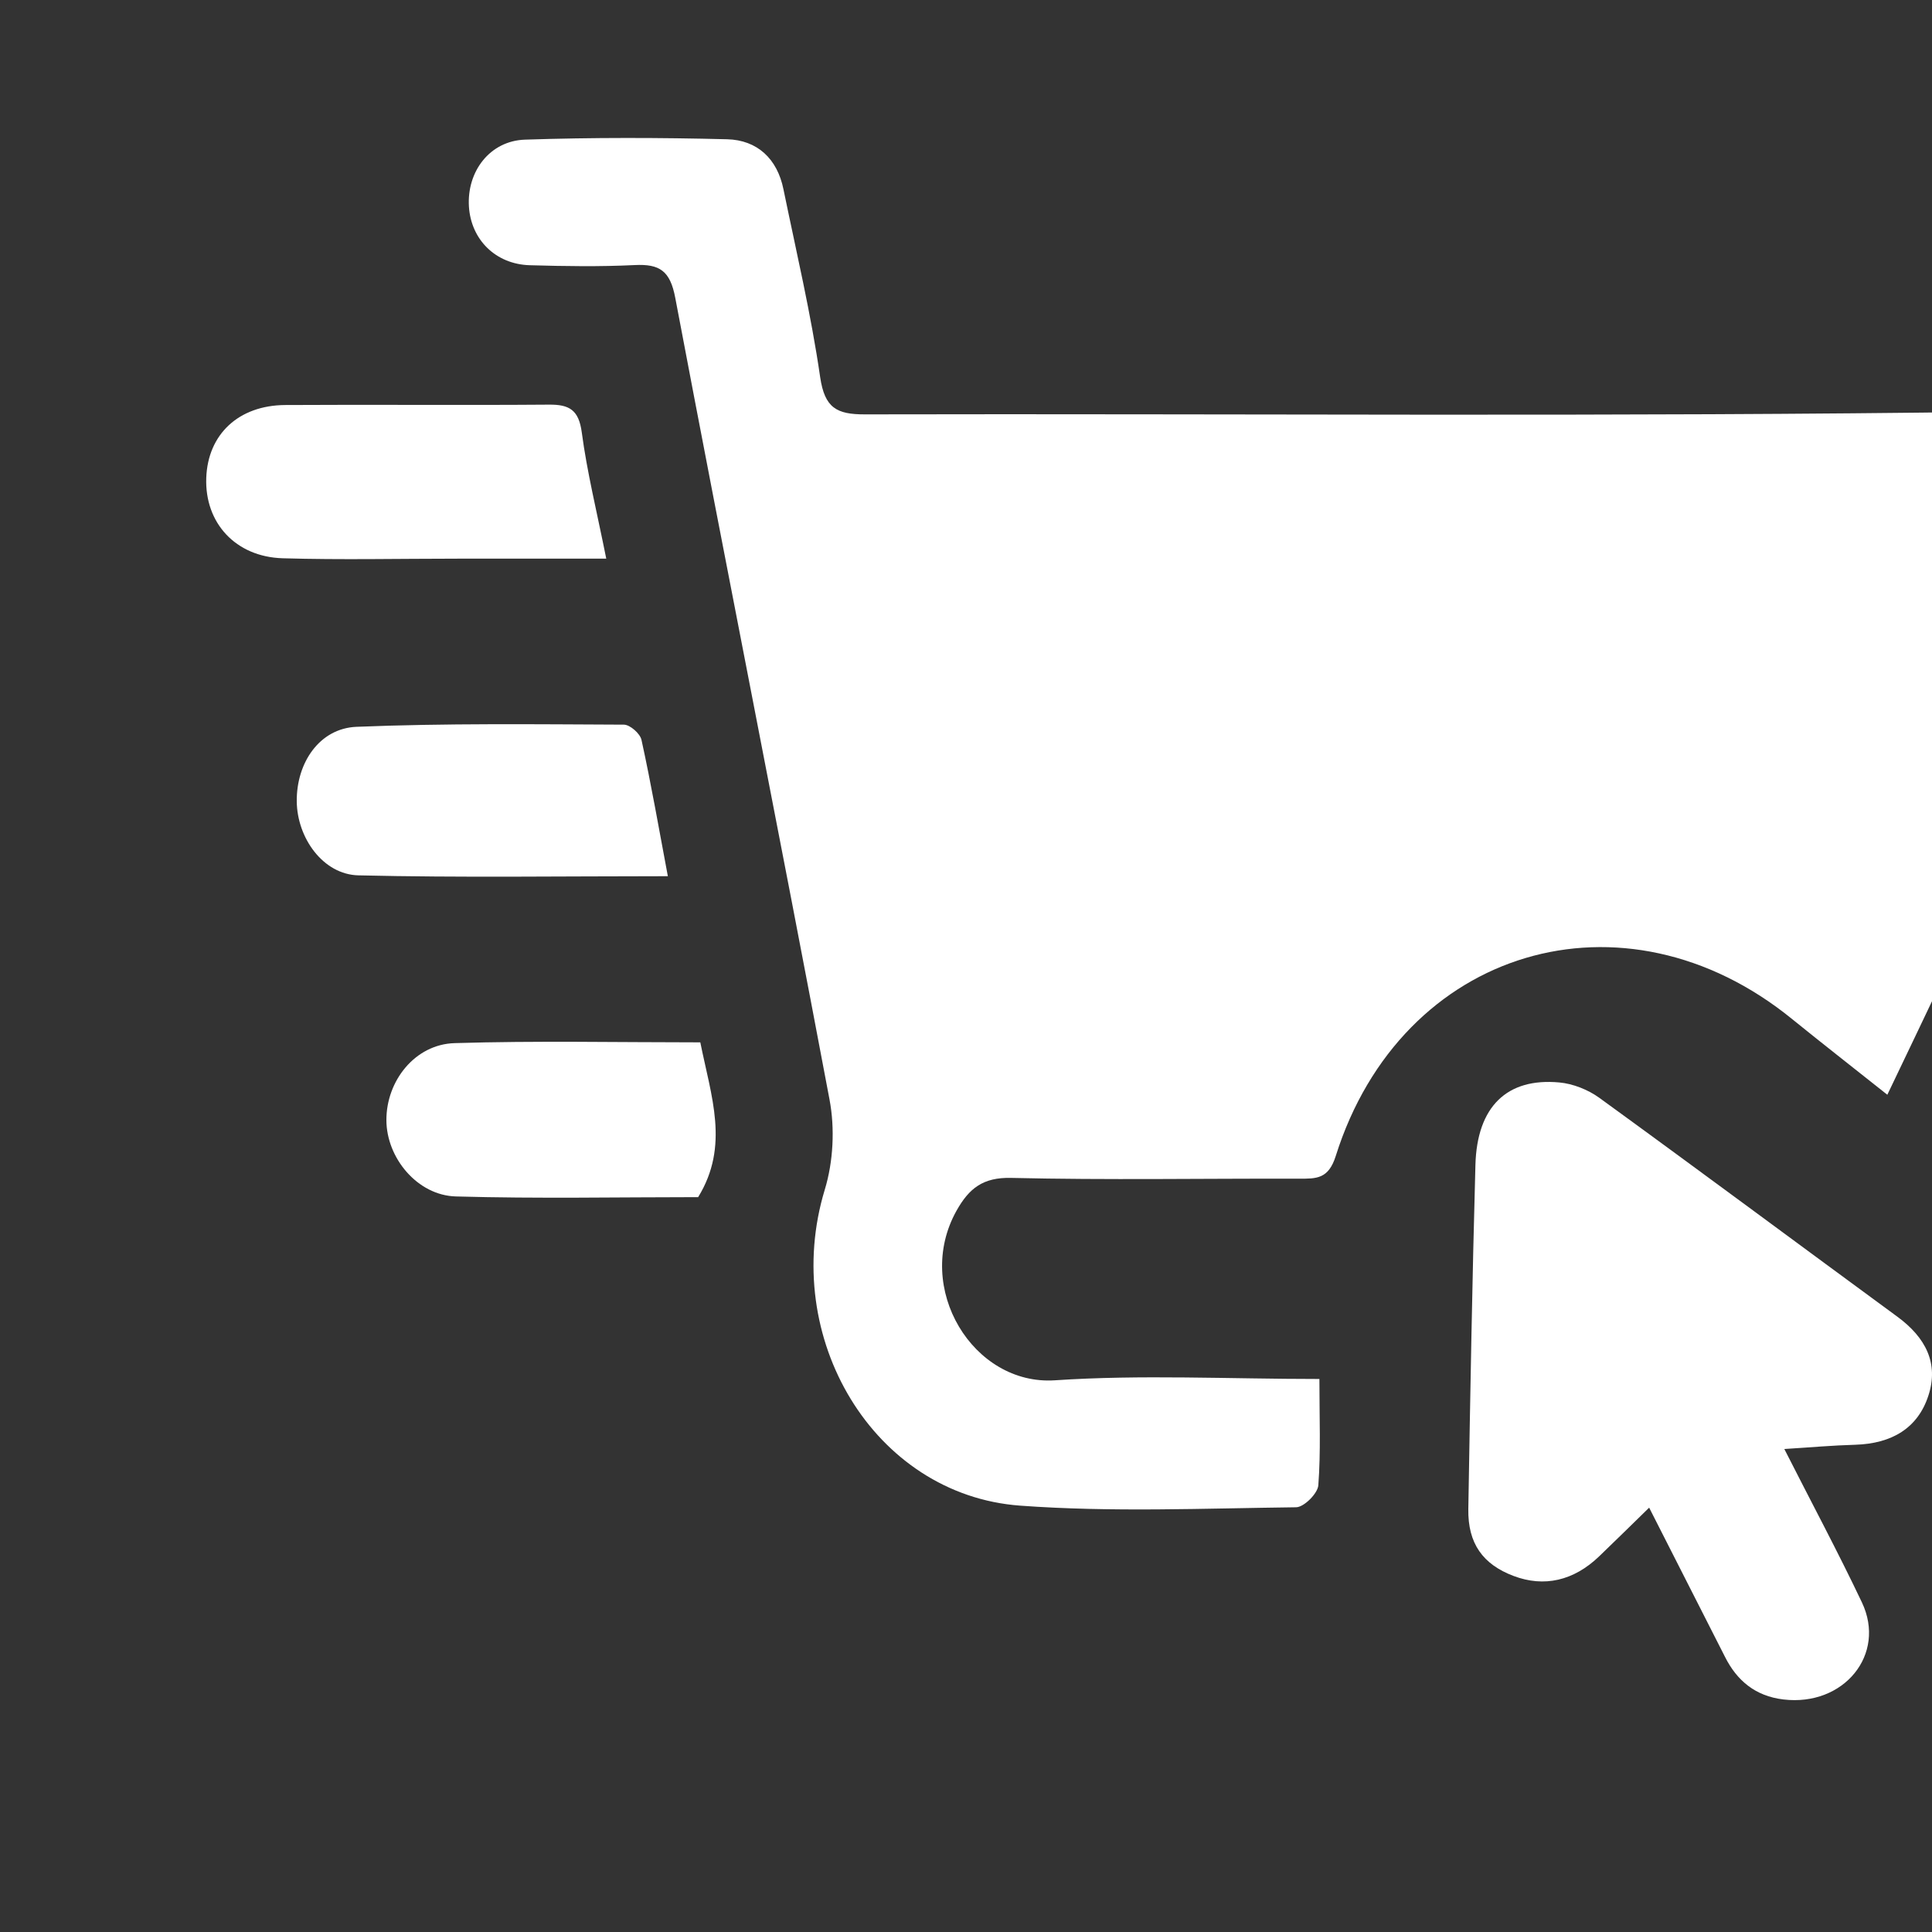 <svg width="25" height="25" viewBox="0 0 25 25" fill="none" xmlns="http://www.w3.org/2000/svg">
<rect x="0" y="0" width="25" height="25" fill="#333333" stroke="none"/>
<g clip-path="url(#clip0_722_314)">
<path d="M17.073 17.844C17.073 18.348 17.092 18.786 17.059 19.22C17.051 19.326 16.873 19.503 16.772 19.504C15.582 19.518 14.386 19.57 13.201 19.483C11.305 19.344 10.093 17.305 10.672 15.396C10.783 15.033 10.805 14.602 10.734 14.228C10.082 10.768 9.393 7.315 8.738 3.855C8.672 3.503 8.535 3.414 8.213 3.43C7.761 3.452 7.307 3.445 6.855 3.432C6.413 3.419 6.096 3.101 6.068 2.675C6.039 2.221 6.337 1.822 6.794 1.807C7.665 1.778 8.539 1.78 9.409 1.802C9.799 1.812 10.058 2.054 10.138 2.45C10.304 3.258 10.495 4.064 10.613 4.881C10.672 5.279 10.826 5.363 11.193 5.362C16.057 5.351 20.921 5.395 25.785 5.328C27.046 5.311 28.141 6.486 27.427 7.919C26.409 9.966 25.442 12.04 24.422 14.166C23.992 13.824 23.59 13.511 23.194 13.19C21.014 11.412 18.134 12.264 17.285 14.957C17.191 15.257 17.035 15.253 16.807 15.252C15.566 15.249 14.325 15.271 13.085 15.242C12.719 15.233 12.539 15.378 12.377 15.667C11.818 16.668 12.595 17.931 13.65 17.861C14.769 17.786 15.894 17.844 17.073 17.844Z" fill="white"/>
<path d="M23.089 18.75C23.438 19.438 23.782 20.08 24.093 20.735C24.413 21.409 23.858 22.084 23.078 21.991C22.712 21.948 22.475 21.744 22.323 21.443C22.003 20.812 21.682 20.182 21.34 19.509C21.113 19.731 20.904 19.936 20.693 20.139C20.363 20.456 19.98 20.542 19.586 20.393C19.188 20.243 18.993 19.972 19 19.528C19.025 18.043 19.051 16.557 19.092 15.072C19.113 14.319 19.5 13.944 20.178 14.007C20.356 14.023 20.552 14.102 20.694 14.205C21.986 15.143 23.266 16.095 24.553 17.039C24.916 17.306 25.091 17.64 24.953 18.06C24.816 18.48 24.481 18.68 24.008 18.695C23.721 18.703 23.435 18.728 23.089 18.75Z" fill="white"/>
<path d="M7.845 7.229C7.15 7.229 6.535 7.229 5.92 7.229C5.166 7.229 4.412 7.246 3.659 7.224C3.046 7.206 2.648 6.764 2.669 6.184C2.689 5.622 3.085 5.245 3.69 5.241C4.828 5.234 5.968 5.245 7.106 5.236C7.368 5.234 7.489 5.305 7.528 5.594C7.596 6.108 7.722 6.615 7.845 7.229Z" fill="white"/>
<path d="M8.642 11.338C7.275 11.338 5.955 11.358 4.637 11.327C4.182 11.316 3.845 10.845 3.84 10.37C3.835 9.87 4.134 9.426 4.611 9.405C5.764 9.358 6.918 9.372 8.073 9.377C8.152 9.377 8.284 9.493 8.301 9.575C8.426 10.145 8.526 10.722 8.642 11.338Z" fill="white"/>
<path d="M9.062 13.488C9.203 14.192 9.442 14.827 9.034 15.491C8.008 15.491 6.954 15.512 5.9 15.482C5.401 15.469 5.001 14.983 5 14.495C4.998 13.987 5.37 13.513 5.883 13.498C6.933 13.466 7.986 13.488 9.062 13.488Z" fill="white"/>
</g>
<defs>
<clipPath id="clip0_722_314">
<rect width="25" height="25" fill="white"/>
</clipPath>
</defs>
</svg>
